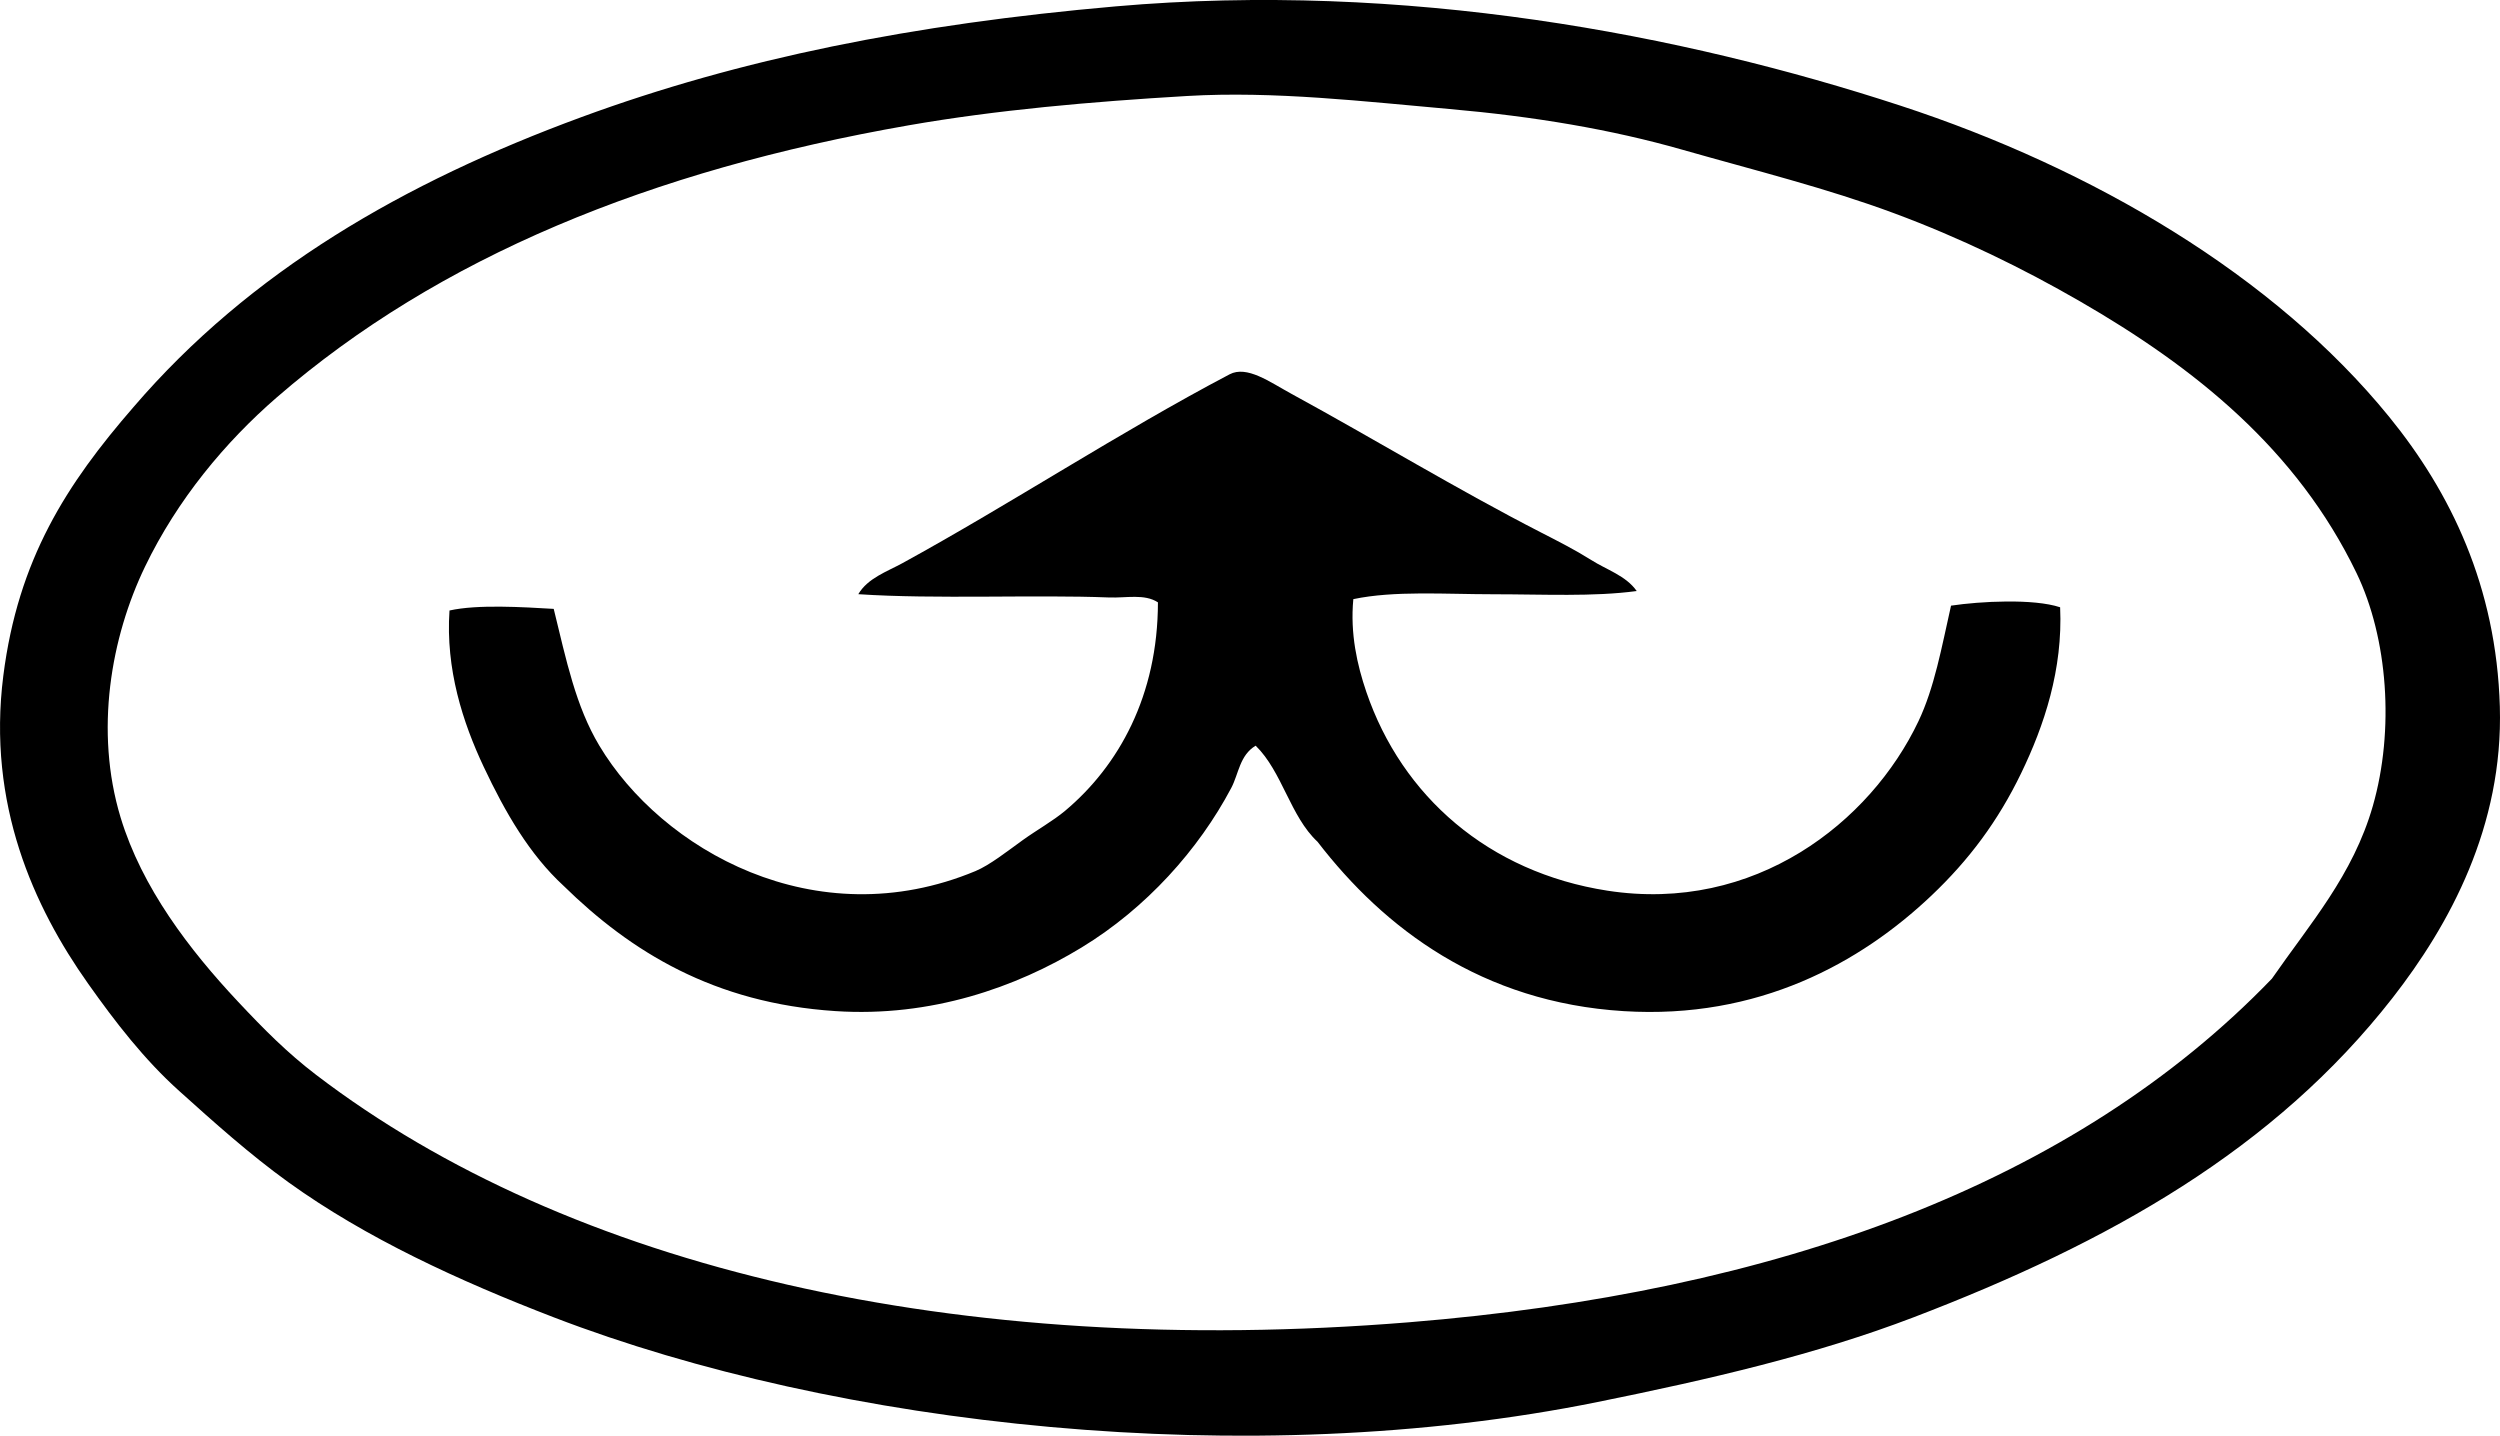 <?xml version="1.0" encoding="iso-8859-1"?>
<!-- Generator: Adobe Illustrator 19.2.0, SVG Export Plug-In . SVG Version: 6.00 Build 0)  -->
<svg version="1.1" xmlns="http://www.w3.org/2000/svg" xmlns:xlink="http://www.w3.org/1999/xlink" x="0px" y="0px"
	 viewBox="0 0 78.32 44.979" style="enable-background:new 0 0 78.32 44.979;" xml:space="preserve">
<g id="Worldport_x5F_Corporation_x5F_US">
	<path style="fill-rule:evenodd;clip-rule:evenodd;" d="M4.185,12.75c3.643-4.246,8.464-7.034,14.03-9.081
		C23.202,1.835,28.604,0.755,34.949,0.2c9.074-0.794,17.77,0.879,24.591,3.111c6.034,1.975,11.709,5.323,15.306,9.745
		c1.926,2.368,3.359,5.312,3.469,9.081c0.11,3.744-1.571,6.832-3.367,9.133c-3.689,4.724-8.835,7.642-15,9.999
		c-3.058,1.17-6.378,1.94-9.897,2.653c-10.946,2.219-23.84,0.756-32.703-2.653c-2.953-1.136-5.885-2.482-8.316-4.234
		c-1.205-0.868-2.331-1.879-3.418-2.857c-1.093-0.981-2.004-2.161-2.857-3.367c-1.698-2.399-3.164-5.617-2.653-9.642
		C0.567,17.52,2.085,15.168,4.185,12.75z M74.336,25.25c0.683-2.38,0.472-5.26-0.51-7.296c-1.873-3.881-5.062-6.435-8.673-8.519
		c-1.784-1.029-3.718-1.976-5.816-2.755c-2.094-0.779-4.338-1.336-6.633-1.99c-2.241-0.64-4.643-1.041-7.295-1.275
		c-2.637-0.232-5.496-0.568-8.214-0.408c-3.032,0.179-5.978,0.439-8.724,0.918c-8.078,1.41-14.733,4.135-19.795,8.52
		c-1.622,1.405-3.12,3.207-4.132,5.306c-1.067,2.212-1.587,5.143-0.766,7.858c0.667,2.202,2.159,4.15,3.673,5.765
		c0.826,0.881,1.544,1.604,2.449,2.296c7.918,6.049,20.056,8.903,34.234,7.755c11.521-0.934,20.854-4.344,27.04-10.765
		C72.364,28.942,73.714,27.419,74.336,25.25z"/>
	<path style="fill-rule:evenodd;clip-rule:evenodd;" d="M51.275,18.516c-1.356,0.183-2.92,0.102-4.49,0.101
		c-1.52,0-3.104-0.118-4.388,0.153c-0.102,1.083,0.12,2.062,0.408,2.908c1.116,3.27,3.834,5.648,7.551,6.225
		c4.616,0.715,8.243-2.144,9.745-5.307c0.5-1.053,0.723-2.298,1.021-3.622c0.917-0.137,2.584-0.226,3.418,0.051
		c0.088,1.946-0.497,3.702-1.224,5.204c-0.727,1.502-1.634,2.714-2.806,3.826c-2.226,2.112-5.424,3.885-9.643,3.622
		c-4.441-0.275-7.496-2.583-9.591-5.306c-0.855-0.795-1.104-2.195-1.939-3.01c-0.503,0.301-0.529,0.879-0.765,1.326
		c-1.022,1.931-2.663,3.765-4.694,5c-2.043,1.243-4.709,2.186-7.704,1.989c-3.807-0.248-6.416-1.864-8.521-3.928
		c-1.064-0.98-1.824-2.292-2.499-3.725c-0.656-1.391-1.197-3.063-1.072-4.897c0.878-0.197,2.304-0.107,3.265-0.051
		c0.397,1.619,0.688,3.047,1.429,4.285c1.94,3.243,6.762,6.021,11.785,3.929c0.449-0.188,0.997-0.622,1.48-0.97
		c0.45-0.323,0.94-0.595,1.327-0.918c1.681-1.41,2.905-3.61,2.908-6.53c-0.42-0.275-0.996-0.133-1.53-0.153
		c-2.322-0.093-5.443,0.059-7.857-0.103c0.295-0.502,0.895-0.705,1.377-0.969c3.379-1.85,6.822-4.114,10.255-5.919
		c0.543-0.285,1.251,0.237,1.939,0.612c2.621,1.43,5.194,2.996,7.806,4.337c0.544,0.279,1.078,0.55,1.582,0.867
		C50.328,17.85,50.936,18.032,51.275,18.516z"/>
</g>
<g id="Layer_1">
</g>
</svg>
